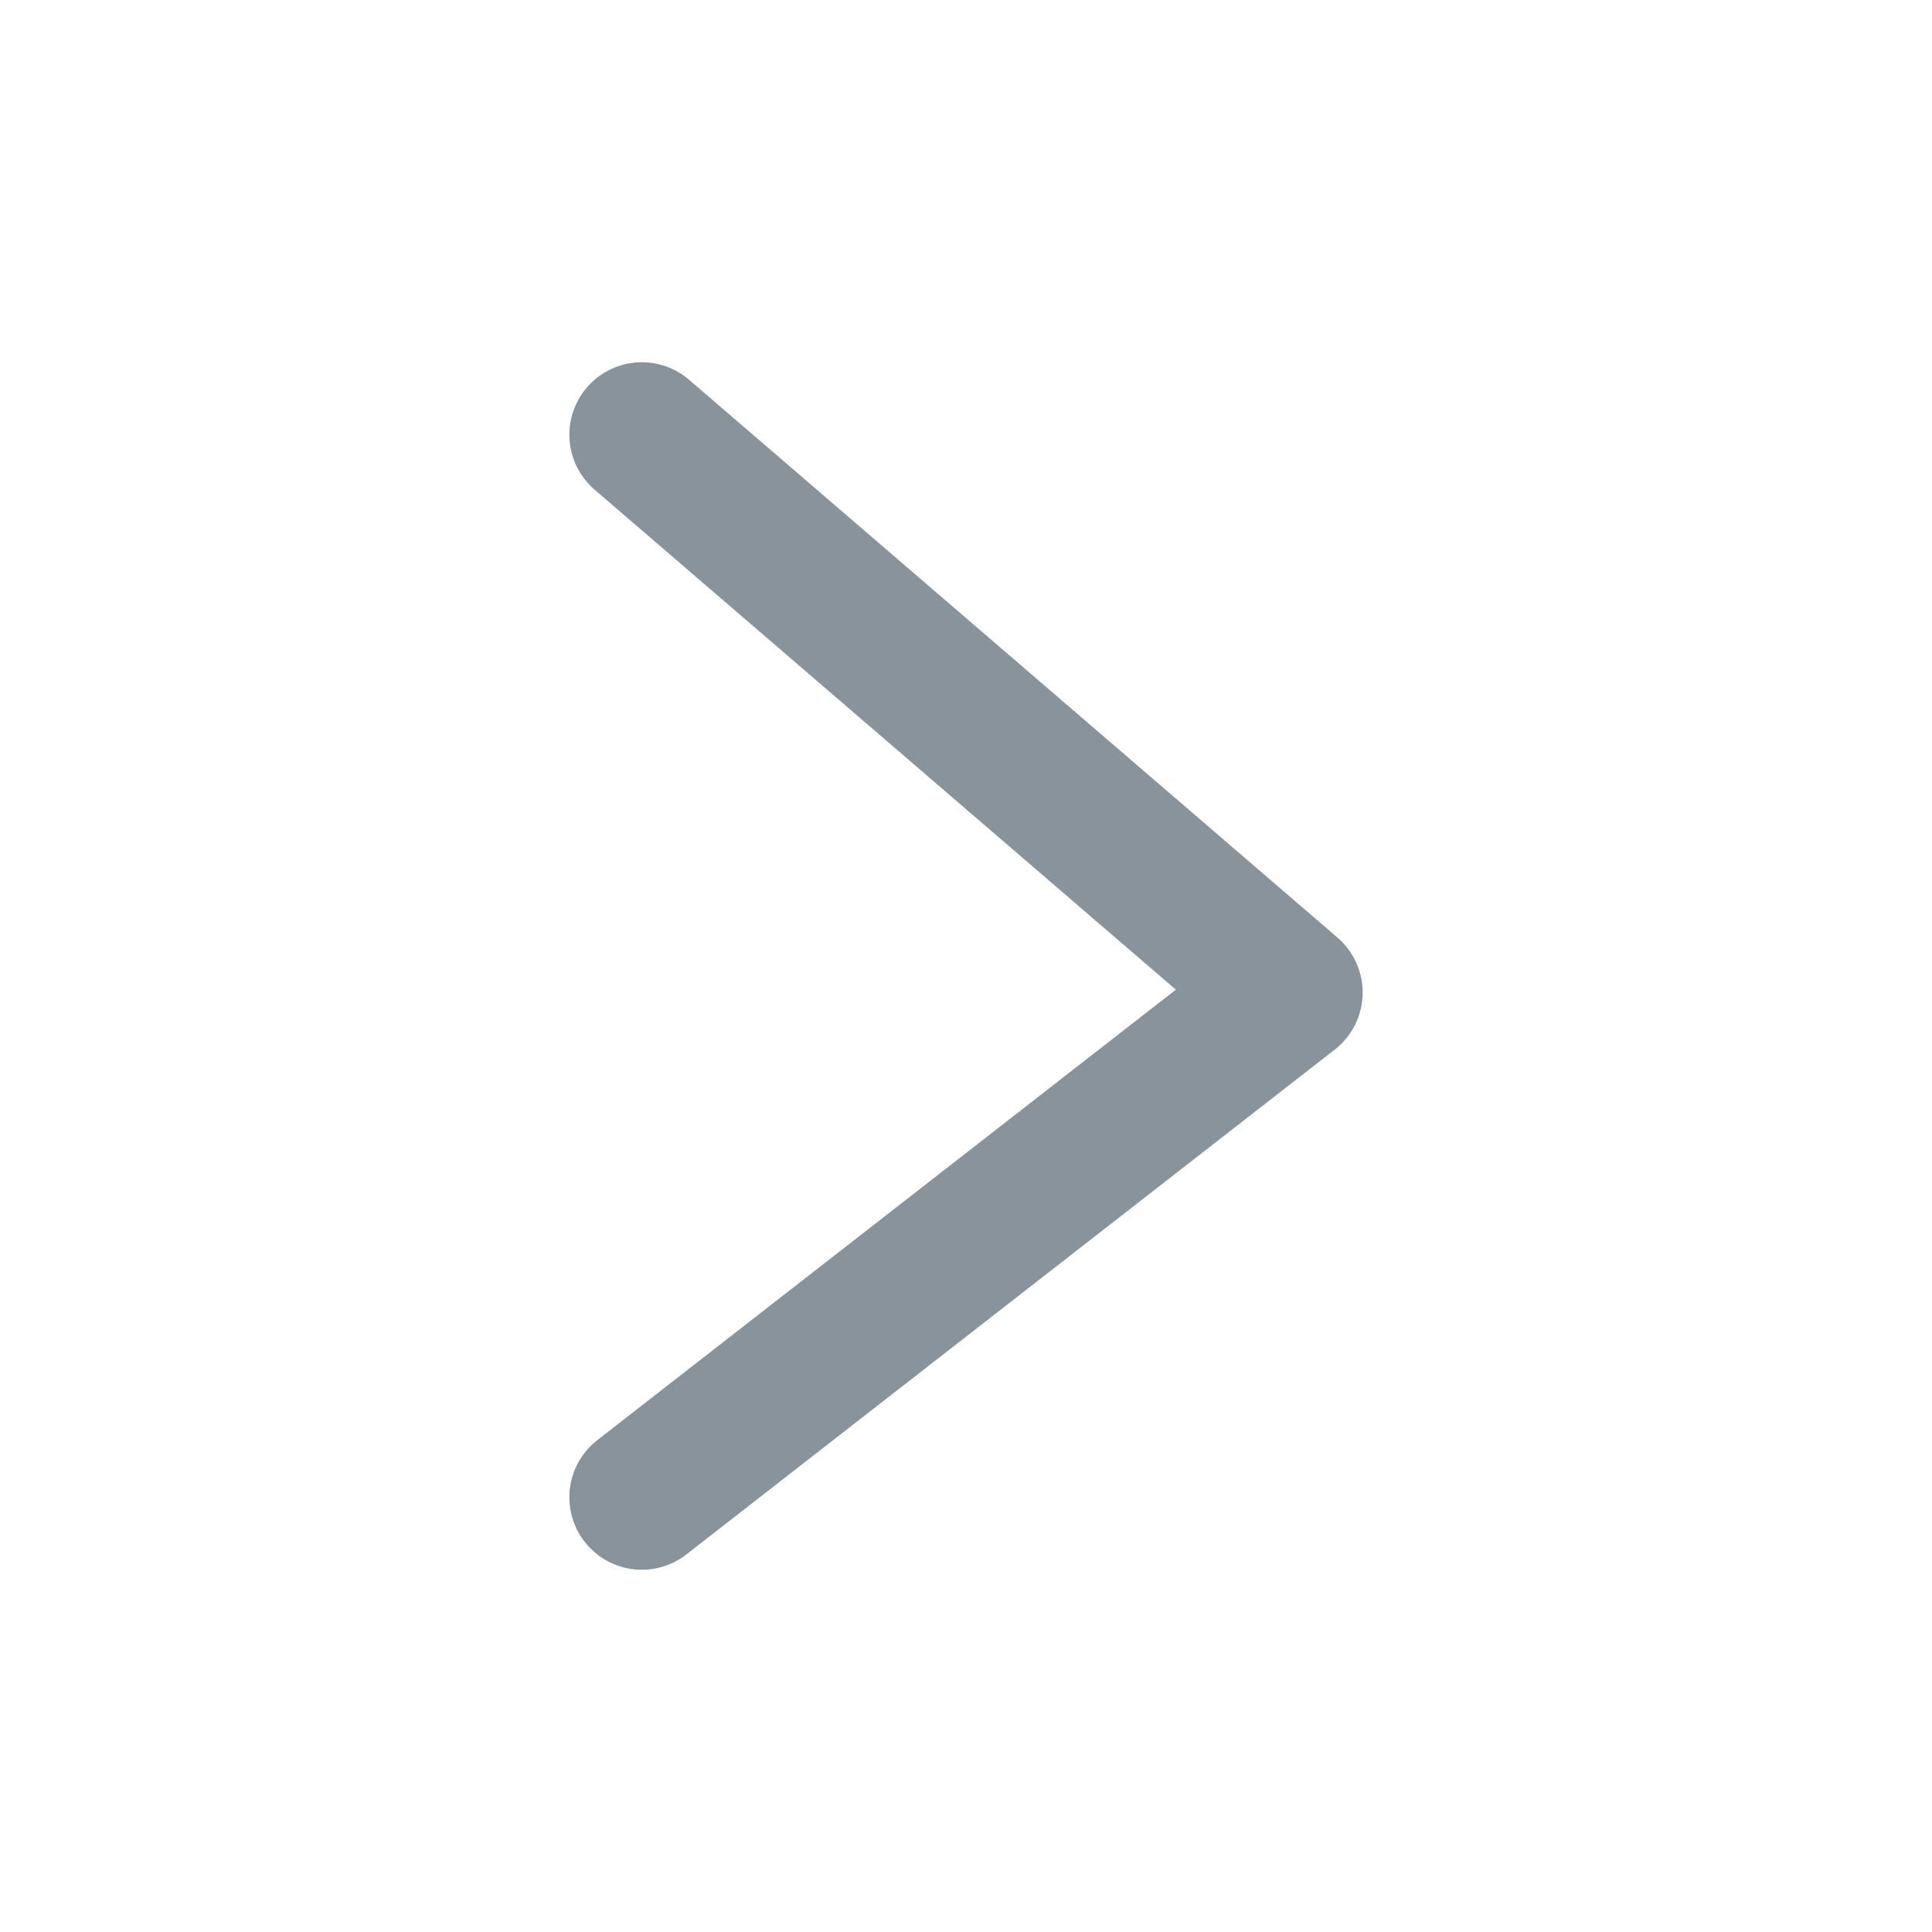 <?xml version="1.0" encoding="UTF-8"?>
<svg width="20px" height="20px" viewBox="0 0 20 20" version="1.1" xmlns="http://www.w3.org/2000/svg" xmlns:xlink="http://www.w3.org/1999/xlink">
    <title>ic_yskj_djt</title>
    <g id="页面-1" stroke="none" stroke-width="1" fill="none" fill-rule="evenodd" stroke-linecap="round" stroke-linejoin="round">
        <g id="隐私空间" transform="translate(-323, -116)" stroke="#89939C" stroke-width="1.5">
            <g id="ic_yskj_djt-2" transform="translate(323, 116)">
                <g id="ic_yskj_djt" transform="translate(6.644, 4.5)">
                    <polyline id="路径-8" points="0 0 6.712 5.774 0 11"></polyline>
                </g>
            </g>
        </g>
    </g>
</svg>